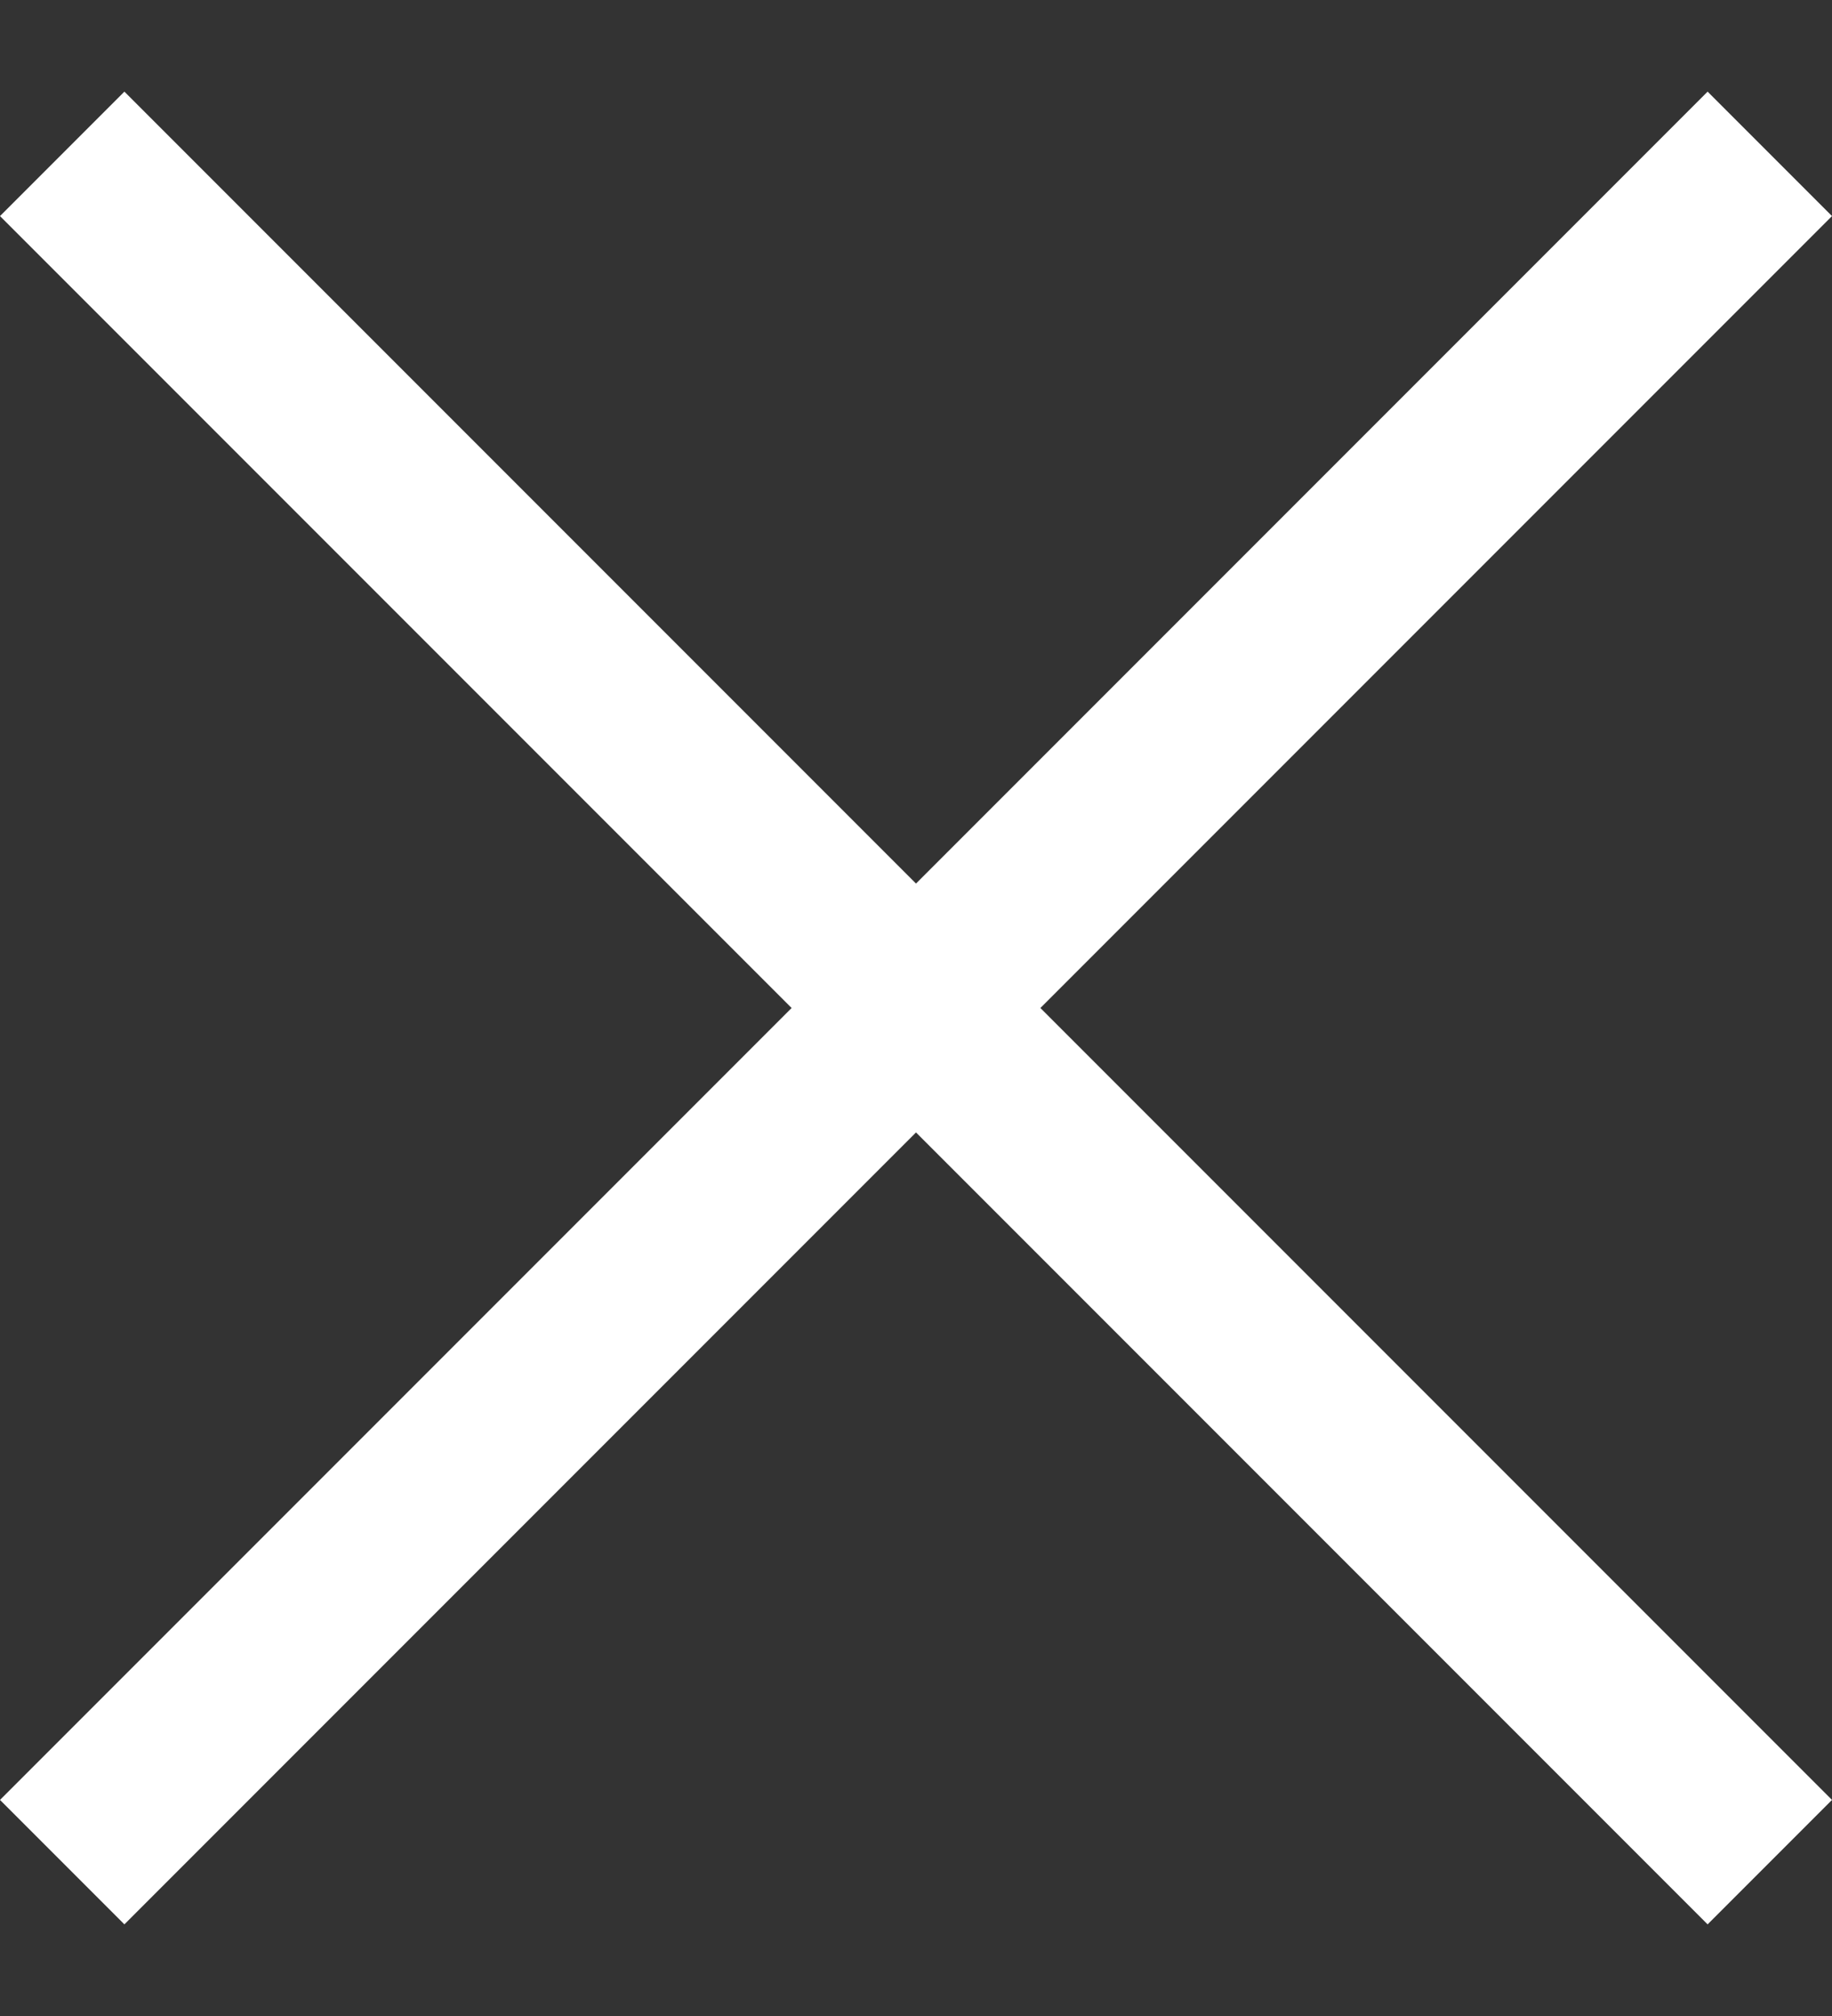 <svg xmlns="http://www.w3.org/2000/svg" viewBox="0 0 10 11">
    <rect x="0" y="0" width="10" height="11" fill="#333333" stroke="none"/>
    <g stroke="none" stroke-width="1" fill="none" fill-rule="evenodd">
        <g fill-rule="nonzero">
            <path fill="#fff" d="M5,4.821 L0.679,0.5 L0,1.179 L4.321,5.5 L0,9.821 L0.679,10.5 L5,6.179 L9.321,10.5 L10,9.821 L5.679,5.5 L10,1.179 L9.321,0.5 L5,4.821 Z"></path>
        </g>
    </g>
</svg>